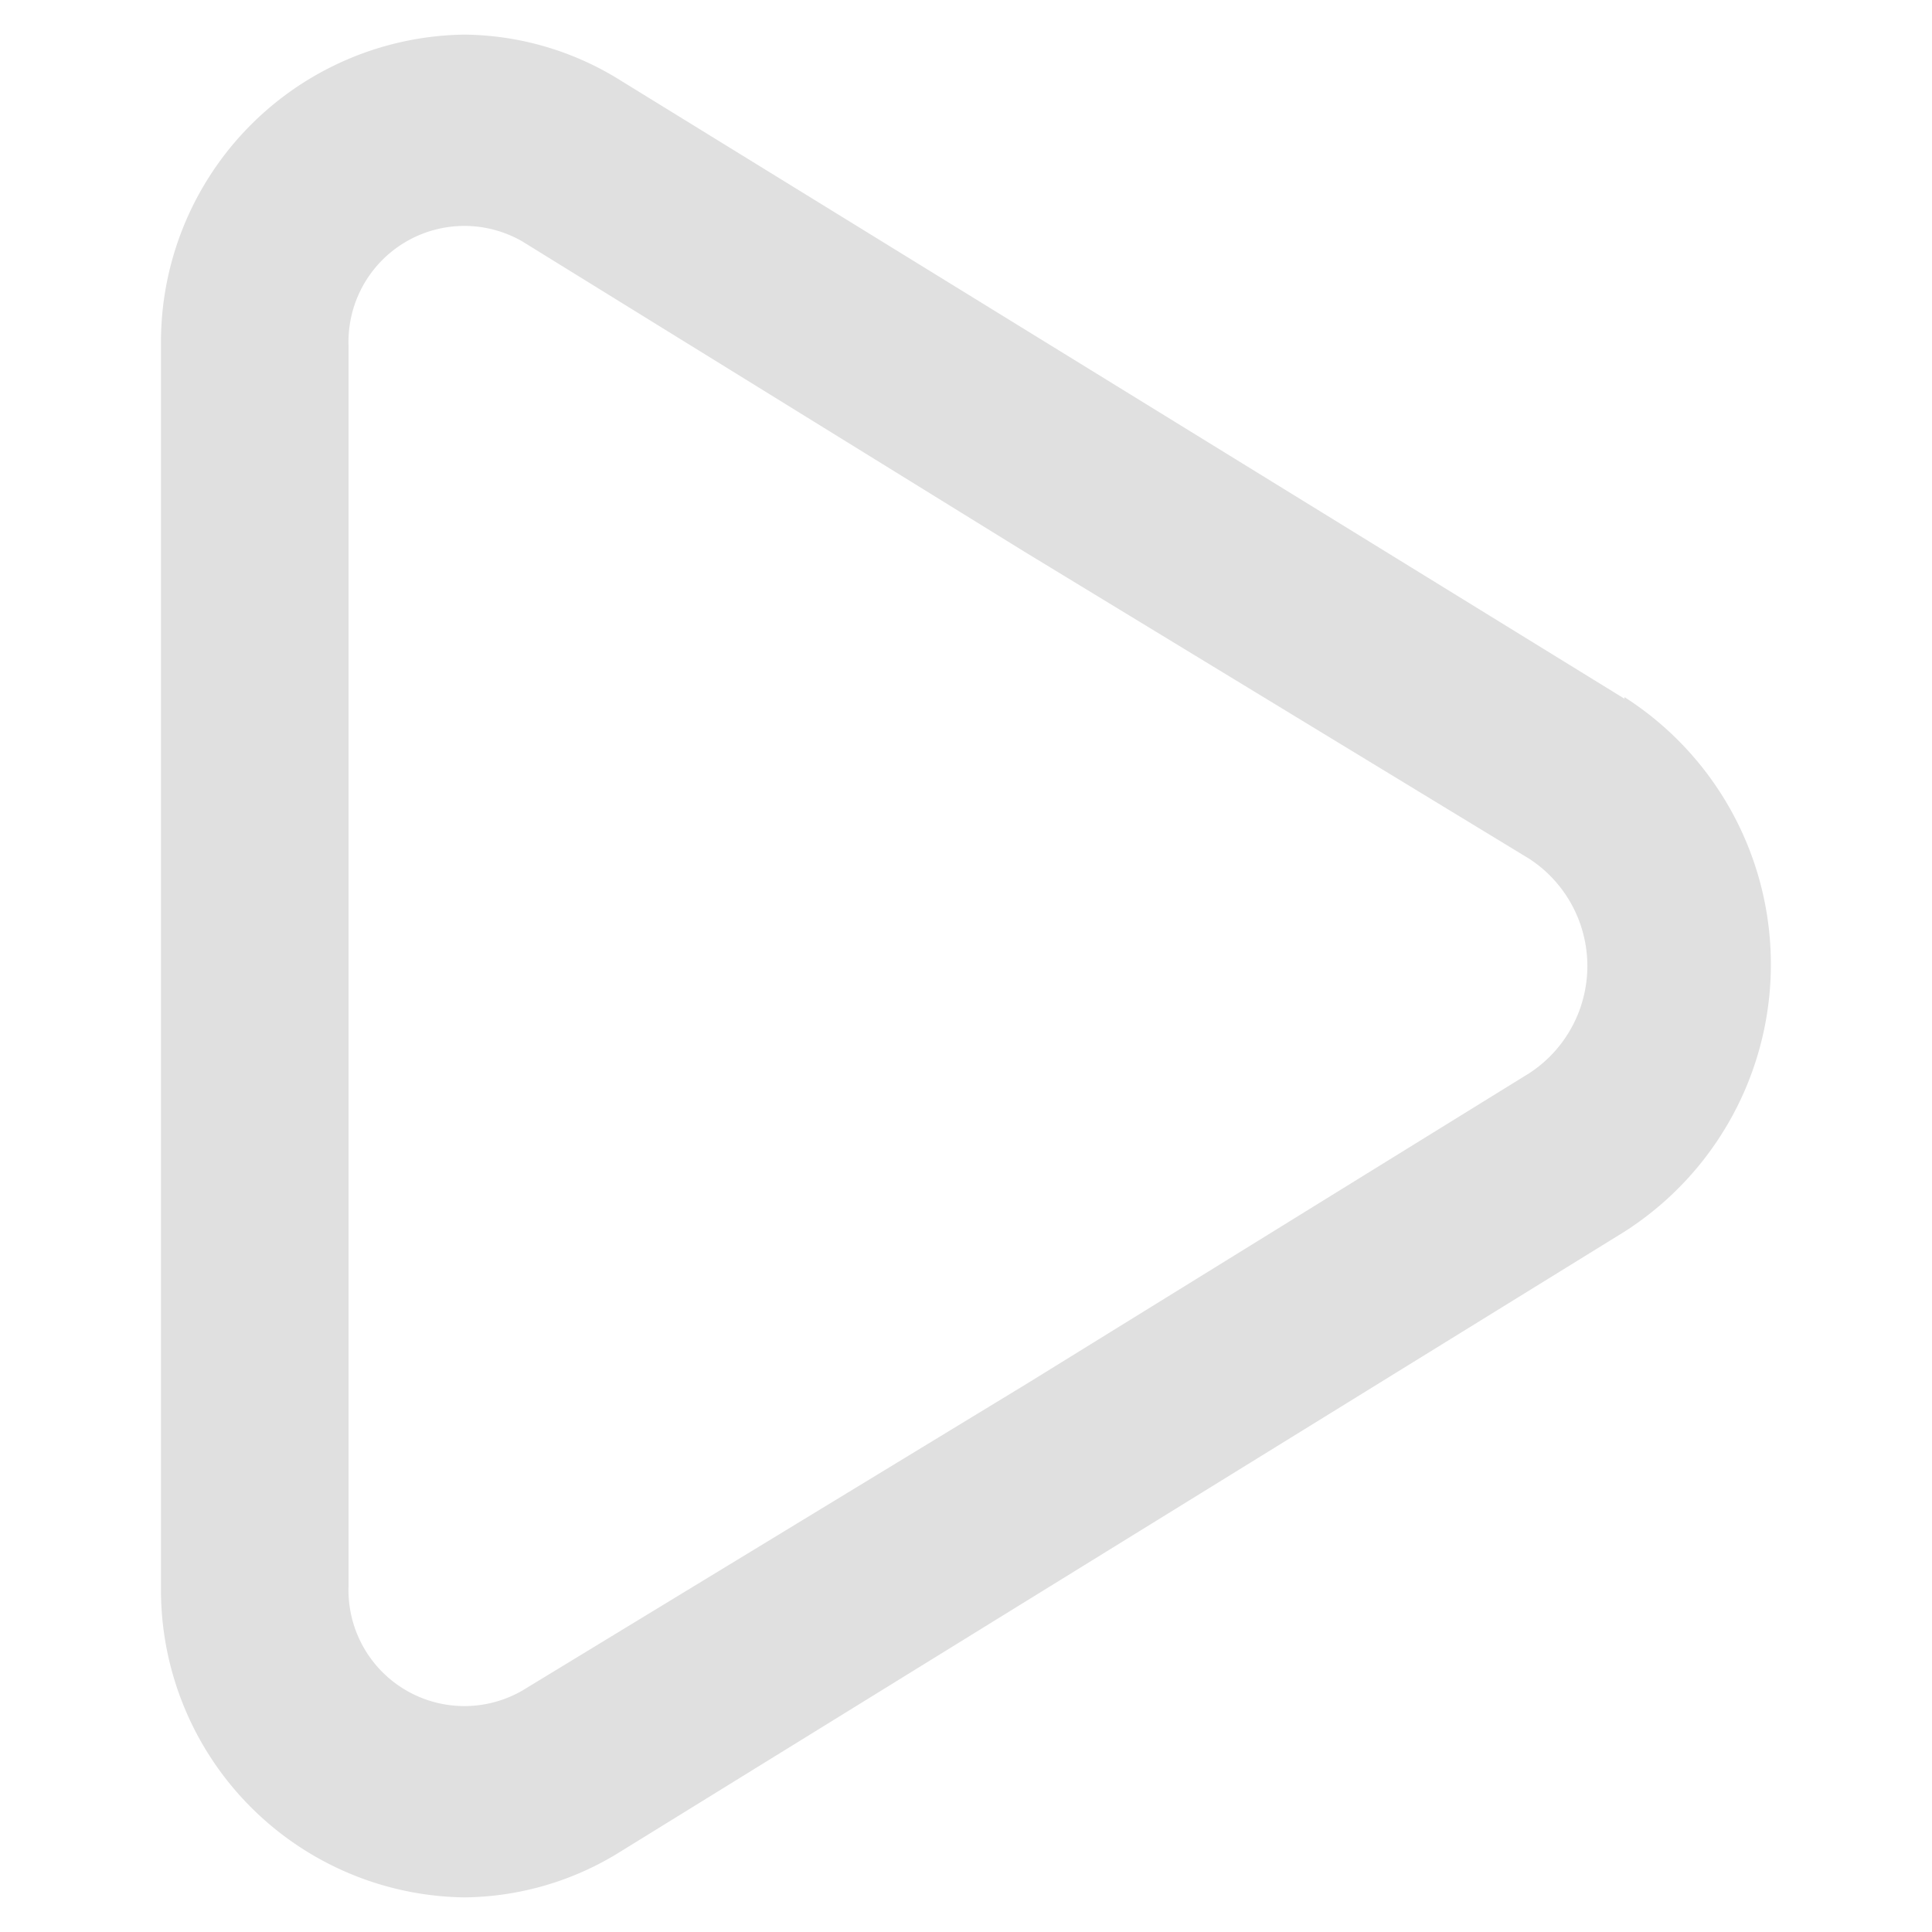 <svg id="Layer_1" data-name="Layer 1" xmlns="http://www.w3.org/2000/svg" width="24" height="24" viewBox="0 0 24 24"><defs><style>.cls-1{fill:#e0e0e0;}</style></defs><title>play-t24-01</title><path class="cls-1" d="M20.18,8.68,7.71,1A3.72,3.72,0,0,0,5.77.43,3.82,3.82,0,0,0,2,4.3V19.7a3.82,3.82,0,0,0,3.77,3.87A3.72,3.72,0,0,0,7.71,23l12.47-7.7a3.94,3.94,0,0,0,0-6.64ZM19,13.33l-6.23,3.85L6.49,21A1.44,1.44,0,0,1,4.33,19.7V4.3A1.44,1.44,0,0,1,6.49,3l6.23,3.85L19,10.67A1.59,1.59,0,0,1,19,13.33Z"/></svg>